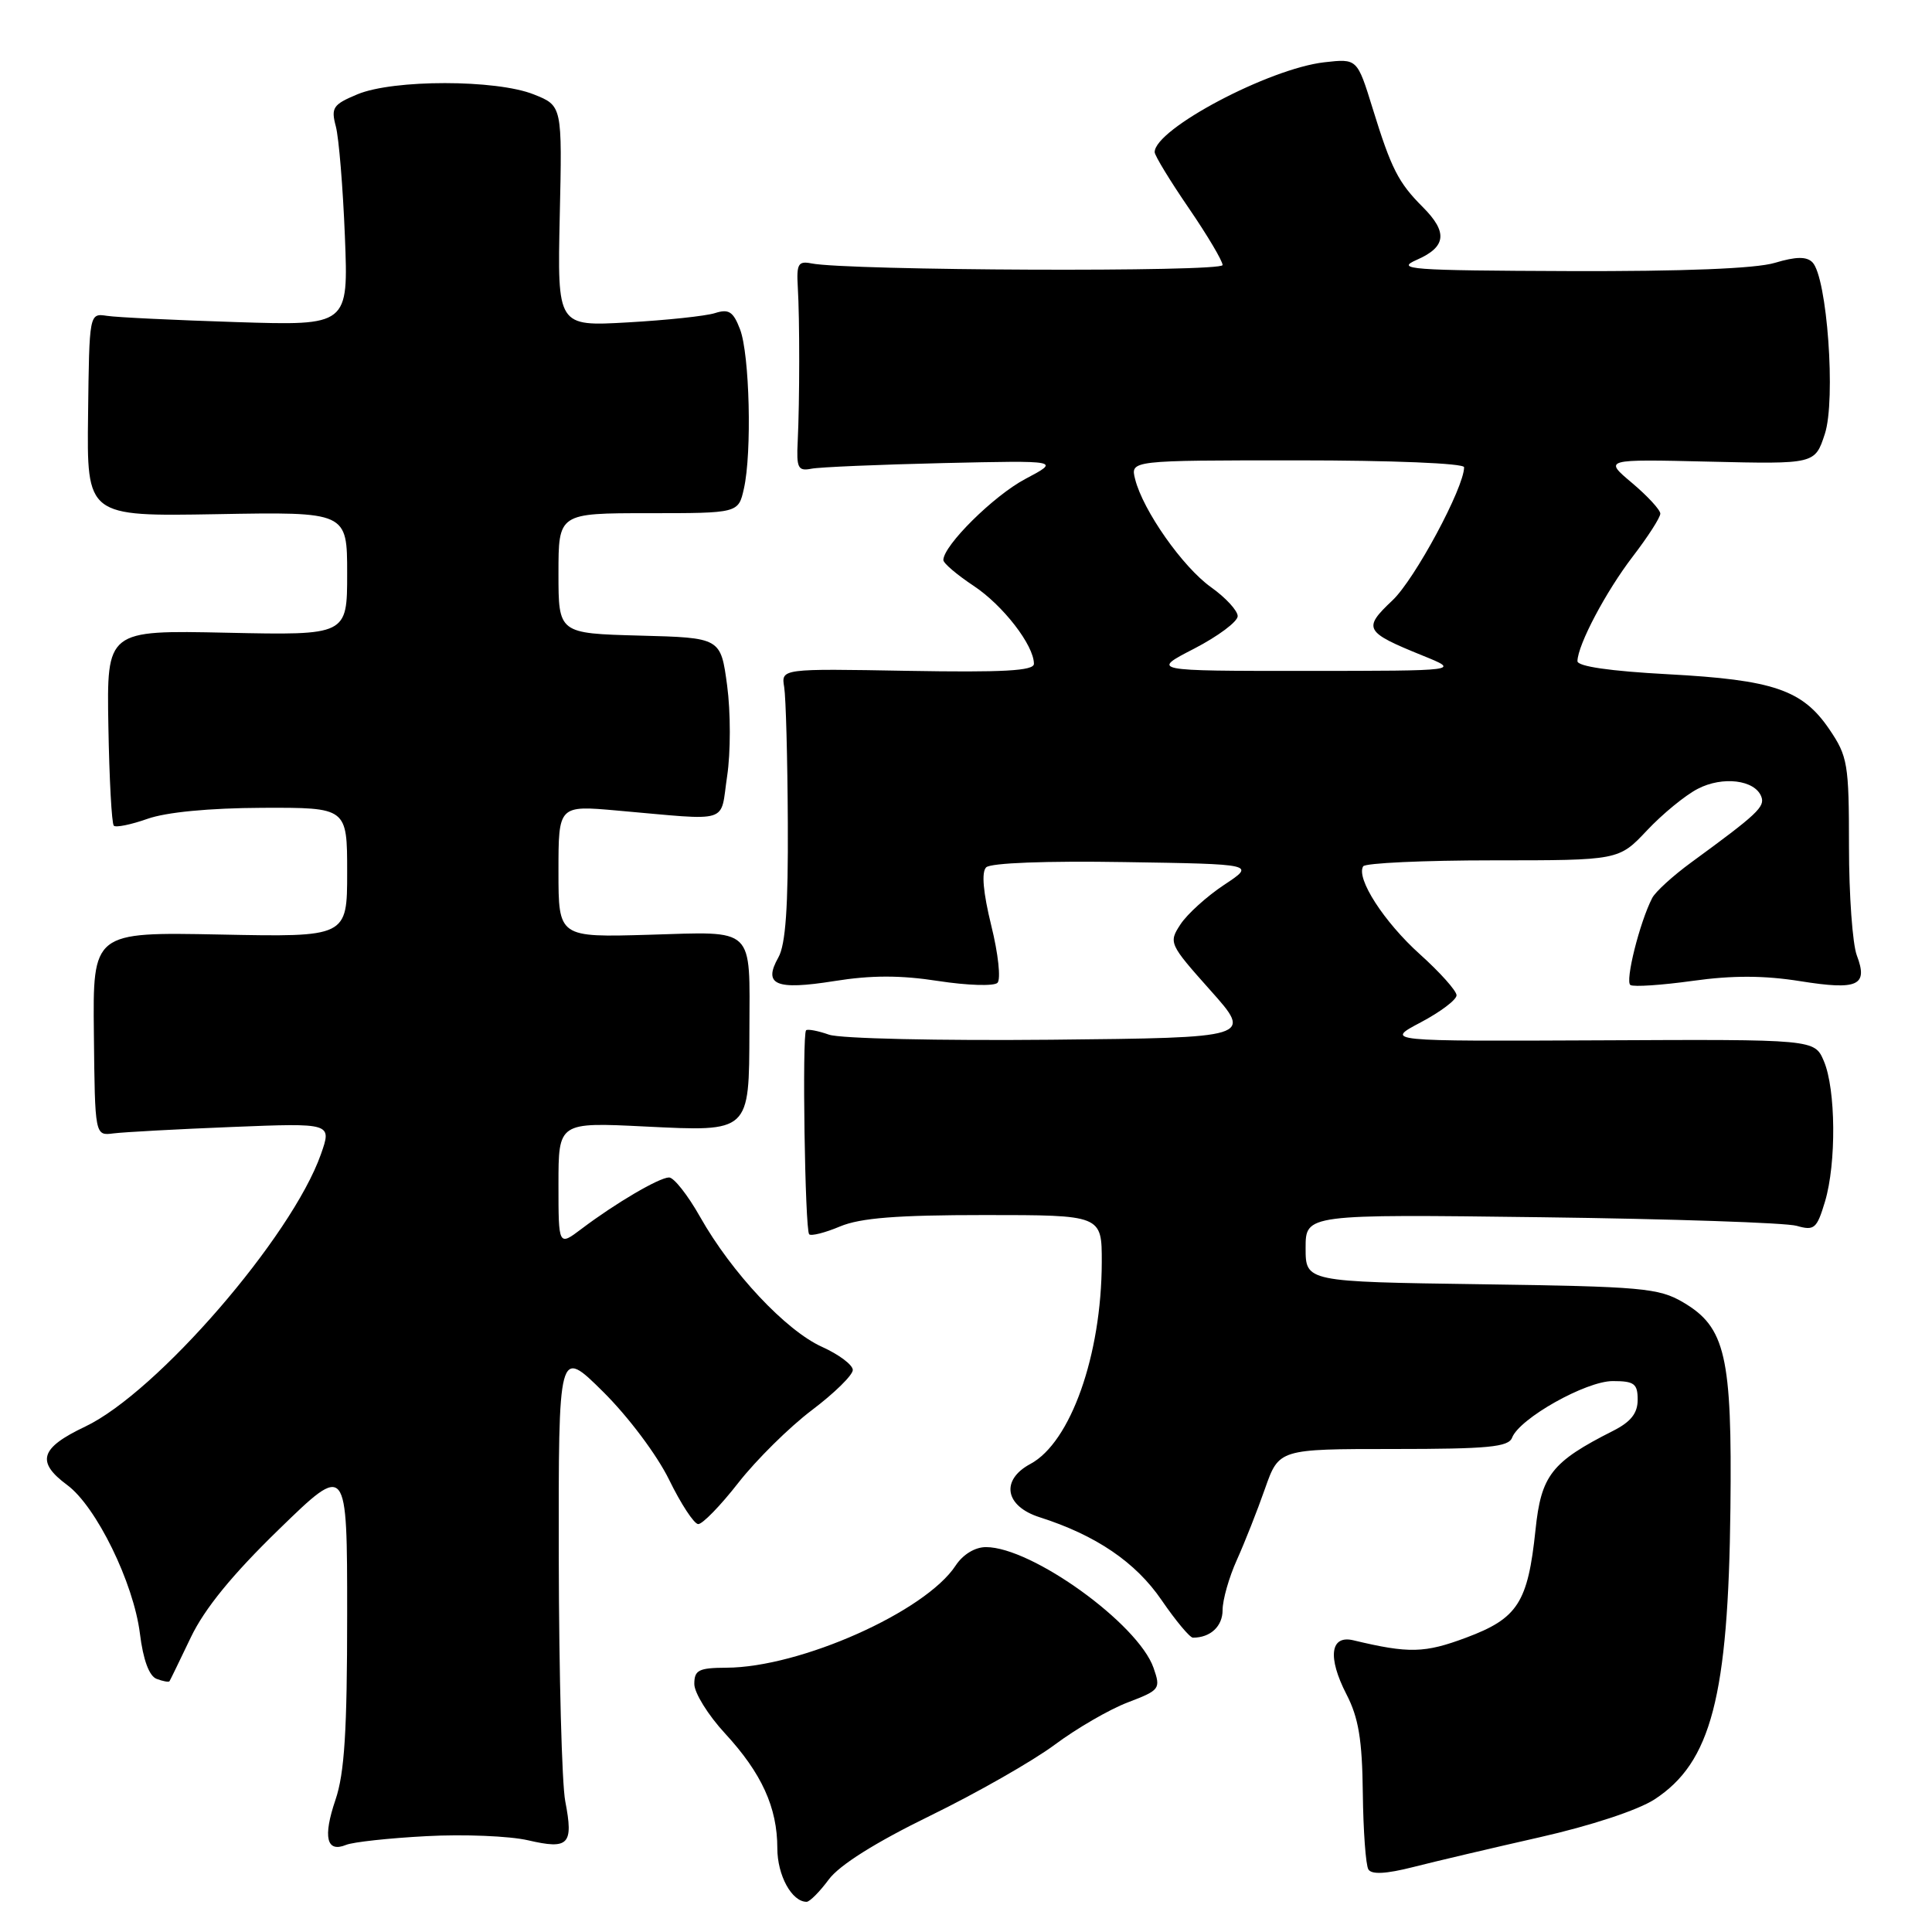<?xml version="1.0" encoding="UTF-8" standalone="no"?>
<!DOCTYPE svg PUBLIC "-//W3C//DTD SVG 1.1//EN" "http://www.w3.org/Graphics/SVG/1.1/DTD/svg11.dtd" >
<svg xmlns="http://www.w3.org/2000/svg" xmlns:xlink="http://www.w3.org/1999/xlink" version="1.1" viewBox="0 0 256 256">
 <g >
 <path fill="currentColor"
d=" M 109.81 249.05 C 111.22 247.14 115.97 244.15 123.24 240.60 C 129.43 237.58 136.86 233.34 139.75 231.19 C 142.63 229.04 146.99 226.51 149.43 225.58 C 153.70 223.95 153.82 223.79 152.85 221.00 C 150.81 215.16 136.72 205.00 130.65 205.00 C 129.19 205.00 127.60 205.97 126.63 207.44 C 122.63 213.55 106.03 220.95 96.25 220.98 C 92.58 221.00 92.00 221.29 92.00 223.14 C 92.00 224.31 93.83 227.27 96.08 229.70 C 100.93 234.96 103.00 239.51 103.00 244.90 C 103.00 248.50 104.92 252.00 106.88 252.00 C 107.29 252.00 108.61 250.67 109.81 249.05 Z  M 204.00 243.45 C 210.81 241.91 217.02 239.86 219.23 238.43 C 226.74 233.53 229.01 224.84 229.29 199.86 C 229.52 179.65 228.64 175.86 223.00 172.55 C 219.79 170.67 217.55 170.47 196.25 170.17 C 173.00 169.84 173.00 169.84 173.00 165.37 C 173.00 160.89 173.00 160.89 204.25 161.29 C 221.44 161.51 236.66 162.02 238.07 162.43 C 240.41 163.10 240.74 162.81 241.82 159.22 C 243.34 154.14 243.26 144.32 241.67 140.60 C 240.44 137.71 240.44 137.71 211.97 137.85 C 183.50 137.98 183.50 137.98 188.25 135.47 C 190.86 134.09 193.00 132.48 193.00 131.88 C 193.00 131.29 190.81 128.84 188.14 126.44 C 183.39 122.17 179.65 116.37 180.63 114.79 C 180.90 114.36 188.63 114.00 197.81 114.00 C 214.50 114.00 214.50 114.00 218.23 110.04 C 220.28 107.86 223.31 105.37 224.97 104.52 C 228.26 102.81 232.53 103.34 233.38 105.55 C 233.90 106.90 232.89 107.85 224.09 114.28 C 221.67 116.05 219.34 118.17 218.92 119.00 C 217.26 122.22 215.30 130.07 216.04 130.52 C 216.47 130.79 220.18 130.54 224.29 129.97 C 229.56 129.23 233.78 129.25 238.54 130.01 C 246.19 131.23 247.56 130.61 246.04 126.60 C 245.47 125.10 245.00 118.60 245.00 112.17 C 245.00 101.21 244.83 100.22 242.40 96.64 C 238.84 91.40 235.00 90.09 221.01 89.34 C 213.34 88.93 209.01 88.30 209.02 87.60 C 209.07 85.42 212.78 78.40 216.35 73.74 C 218.36 71.12 220.00 68.57 220.00 68.06 C 220.00 67.56 218.31 65.73 216.25 63.99 C 212.50 60.84 212.50 60.84 226.49 61.17 C 240.49 61.50 240.49 61.50 241.80 57.50 C 243.28 52.99 242.10 36.70 240.15 34.75 C 239.37 33.97 237.97 33.99 235.17 34.83 C 232.64 35.59 223.06 35.97 207.88 35.92 C 186.77 35.84 184.82 35.70 187.75 34.42 C 191.64 32.71 191.86 30.77 188.52 27.43 C 185.29 24.20 184.35 22.36 181.89 14.39 C 179.84 7.76 179.84 7.76 175.50 8.25 C 168.15 9.08 153.00 17.10 153.00 20.16 C 153.00 20.61 155.03 23.94 157.50 27.55 C 159.98 31.17 162.00 34.58 162.00 35.12 C 162.00 36.07 112.29 35.87 107.50 34.90 C 105.78 34.56 105.53 34.98 105.71 38.00 C 105.97 42.31 105.96 53.12 105.70 58.50 C 105.52 62.01 105.74 62.45 107.50 62.11 C 108.60 61.89 116.47 61.56 125.00 61.36 C 140.50 61.01 140.50 61.01 135.85 63.47 C 131.66 65.69 125.00 72.29 125.00 74.21 C 125.00 74.63 126.80 76.16 129.00 77.62 C 132.90 80.20 137.00 85.50 137.00 87.96 C 137.00 88.89 132.95 89.11 120.25 88.89 C 103.50 88.59 103.50 88.59 103.91 91.05 C 104.13 92.40 104.35 100.47 104.39 109.00 C 104.45 120.15 104.10 125.16 103.14 126.86 C 101.08 130.51 102.78 131.23 110.53 130.00 C 115.45 129.21 119.32 129.21 124.35 129.99 C 128.19 130.58 131.71 130.69 132.17 130.23 C 132.64 129.76 132.27 126.35 131.35 122.65 C 130.27 118.25 130.03 115.57 130.67 114.93 C 131.26 114.34 138.62 114.06 149.00 114.23 C 166.36 114.50 166.36 114.50 162.20 117.25 C 159.92 118.76 157.32 121.11 156.42 122.48 C 154.83 124.91 154.91 125.08 160.39 131.23 C 165.98 137.50 165.98 137.50 139.26 137.77 C 124.47 137.91 111.34 137.62 109.85 137.10 C 108.38 136.58 107.01 136.33 106.81 136.52 C 106.27 137.06 106.66 162.99 107.22 163.55 C 107.48 163.81 109.32 163.35 111.31 162.51 C 114.02 161.38 118.86 161.00 130.47 161.00 C 146.00 161.00 146.00 161.00 145.99 167.25 C 145.96 179.55 141.86 191.13 136.53 193.98 C 132.56 196.11 133.15 199.57 137.75 201.04 C 145.24 203.43 150.49 207.01 153.92 212.03 C 155.79 214.76 157.66 217.00 158.07 217.00 C 160.39 217.00 162.00 215.50 162.00 213.34 C 162.00 211.99 162.85 209.00 163.89 206.70 C 164.93 204.39 166.61 200.14 167.62 197.25 C 169.47 192.00 169.47 192.00 184.63 192.00 C 197.19 192.00 199.88 191.74 200.36 190.50 C 201.34 187.95 210.14 183.00 213.70 183.00 C 216.54 183.00 217.00 183.34 217.00 185.47 C 217.00 187.26 216.10 188.40 213.75 189.59 C 205.58 193.72 204.21 195.47 203.46 202.74 C 202.45 212.36 201.11 214.44 194.29 216.99 C 188.76 219.06 186.70 219.11 179.34 217.35 C 176.27 216.61 175.88 219.58 178.41 224.50 C 180.02 227.61 180.50 230.53 180.58 237.59 C 180.64 242.59 180.97 247.15 181.32 247.71 C 181.75 248.41 183.68 248.30 187.23 247.40 C 190.13 246.66 197.68 244.88 204.00 243.45 Z  M 56.50 243.30 C 61.45 243.03 67.51 243.28 69.98 243.85 C 75.37 245.10 76.01 244.43 74.90 238.68 C 74.45 236.38 74.07 221.91 74.04 206.53 C 74.00 178.56 74.00 178.56 79.91 184.41 C 83.25 187.72 87.04 192.77 88.66 196.07 C 90.22 199.27 91.96 201.92 92.51 201.95 C 93.07 201.98 95.47 199.51 97.84 196.47 C 100.22 193.43 104.60 189.10 107.58 186.85 C 110.56 184.60 113.00 182.21 113.00 181.53 C 113.00 180.86 111.17 179.48 108.93 178.47 C 104.14 176.31 96.95 168.65 92.77 161.25 C 91.14 158.36 89.29 156.01 88.65 156.02 C 87.33 156.04 81.57 159.42 77.07 162.82 C 74.00 165.14 74.00 165.14 74.00 156.92 C 74.00 148.70 74.00 148.70 85.51 149.27 C 99.40 149.95 99.26 150.08 99.30 136.56 C 99.34 122.65 100.16 123.44 86.01 123.86 C 74.00 124.21 74.00 124.21 74.00 115.46 C 74.00 106.71 74.00 106.71 81.75 107.40 C 97.05 108.74 95.38 109.26 96.35 102.84 C 96.82 99.73 96.82 94.33 96.35 90.84 C 95.50 84.50 95.50 84.50 84.75 84.22 C 74.00 83.93 74.00 83.93 74.00 75.97 C 74.00 68.00 74.00 68.00 85.92 68.00 C 97.84 68.00 97.84 68.00 98.57 64.75 C 99.65 59.98 99.33 46.95 98.06 43.64 C 97.16 41.28 96.57 40.90 94.73 41.49 C 93.50 41.88 88.30 42.43 83.17 42.72 C 73.85 43.25 73.85 43.25 74.17 28.63 C 74.50 14.01 74.50 14.01 70.73 12.51 C 65.76 10.52 52.10 10.51 47.35 12.50 C 44.12 13.85 43.84 14.27 44.50 16.75 C 44.90 18.26 45.44 24.82 45.70 31.32 C 46.17 43.15 46.17 43.15 31.34 42.68 C 23.18 42.42 15.45 42.05 14.17 41.85 C 11.83 41.50 11.83 41.50 11.67 54.97 C 11.50 68.43 11.50 68.43 28.75 68.13 C 46.00 67.82 46.00 67.82 46.00 76.00 C 46.00 84.18 46.00 84.18 30.07 83.84 C 14.14 83.50 14.14 83.50 14.36 96.20 C 14.48 103.19 14.80 109.13 15.08 109.41 C 15.35 109.68 17.36 109.27 19.54 108.50 C 22.02 107.62 27.71 107.07 34.75 107.04 C 46.00 107.00 46.00 107.00 46.00 115.58 C 46.00 124.17 46.00 124.17 29.15 123.83 C 12.29 123.50 12.29 123.50 12.44 137.00 C 12.58 150.50 12.58 150.50 15.04 150.18 C 16.39 150.01 23.46 149.62 30.74 149.33 C 43.98 148.80 43.98 148.80 42.52 152.95 C 38.66 163.88 20.80 184.51 11.29 189.03 C 5.32 191.86 4.75 193.70 8.90 196.77 C 12.75 199.61 17.70 209.72 18.54 216.46 C 18.97 219.93 19.76 222.08 20.75 222.46 C 21.59 222.78 22.37 222.92 22.46 222.77 C 22.56 222.62 23.83 220.00 25.29 216.95 C 27.11 213.15 30.78 208.65 36.97 202.64 C 46.00 193.86 46.00 193.86 46.00 213.90 C 46.00 229.34 45.65 234.97 44.45 238.49 C 42.77 243.43 43.26 245.52 45.85 244.46 C 46.76 244.08 51.55 243.56 56.50 243.30 Z  M 158.25 85.94 C 161.41 84.30 164.00 82.37 164.00 81.64 C 164.00 80.92 162.41 79.19 160.47 77.81 C 156.72 75.14 151.45 67.64 150.41 63.49 C 149.78 61.00 149.78 61.00 171.89 61.00 C 184.45 61.00 194.00 61.39 194.00 61.91 C 194.00 64.61 187.46 76.78 184.50 79.56 C 180.55 83.29 180.80 83.74 188.51 86.87 C 193.50 88.89 193.50 88.89 173.00 88.90 C 152.50 88.90 152.50 88.90 158.25 85.94 Z "/>
</g>
</svg>